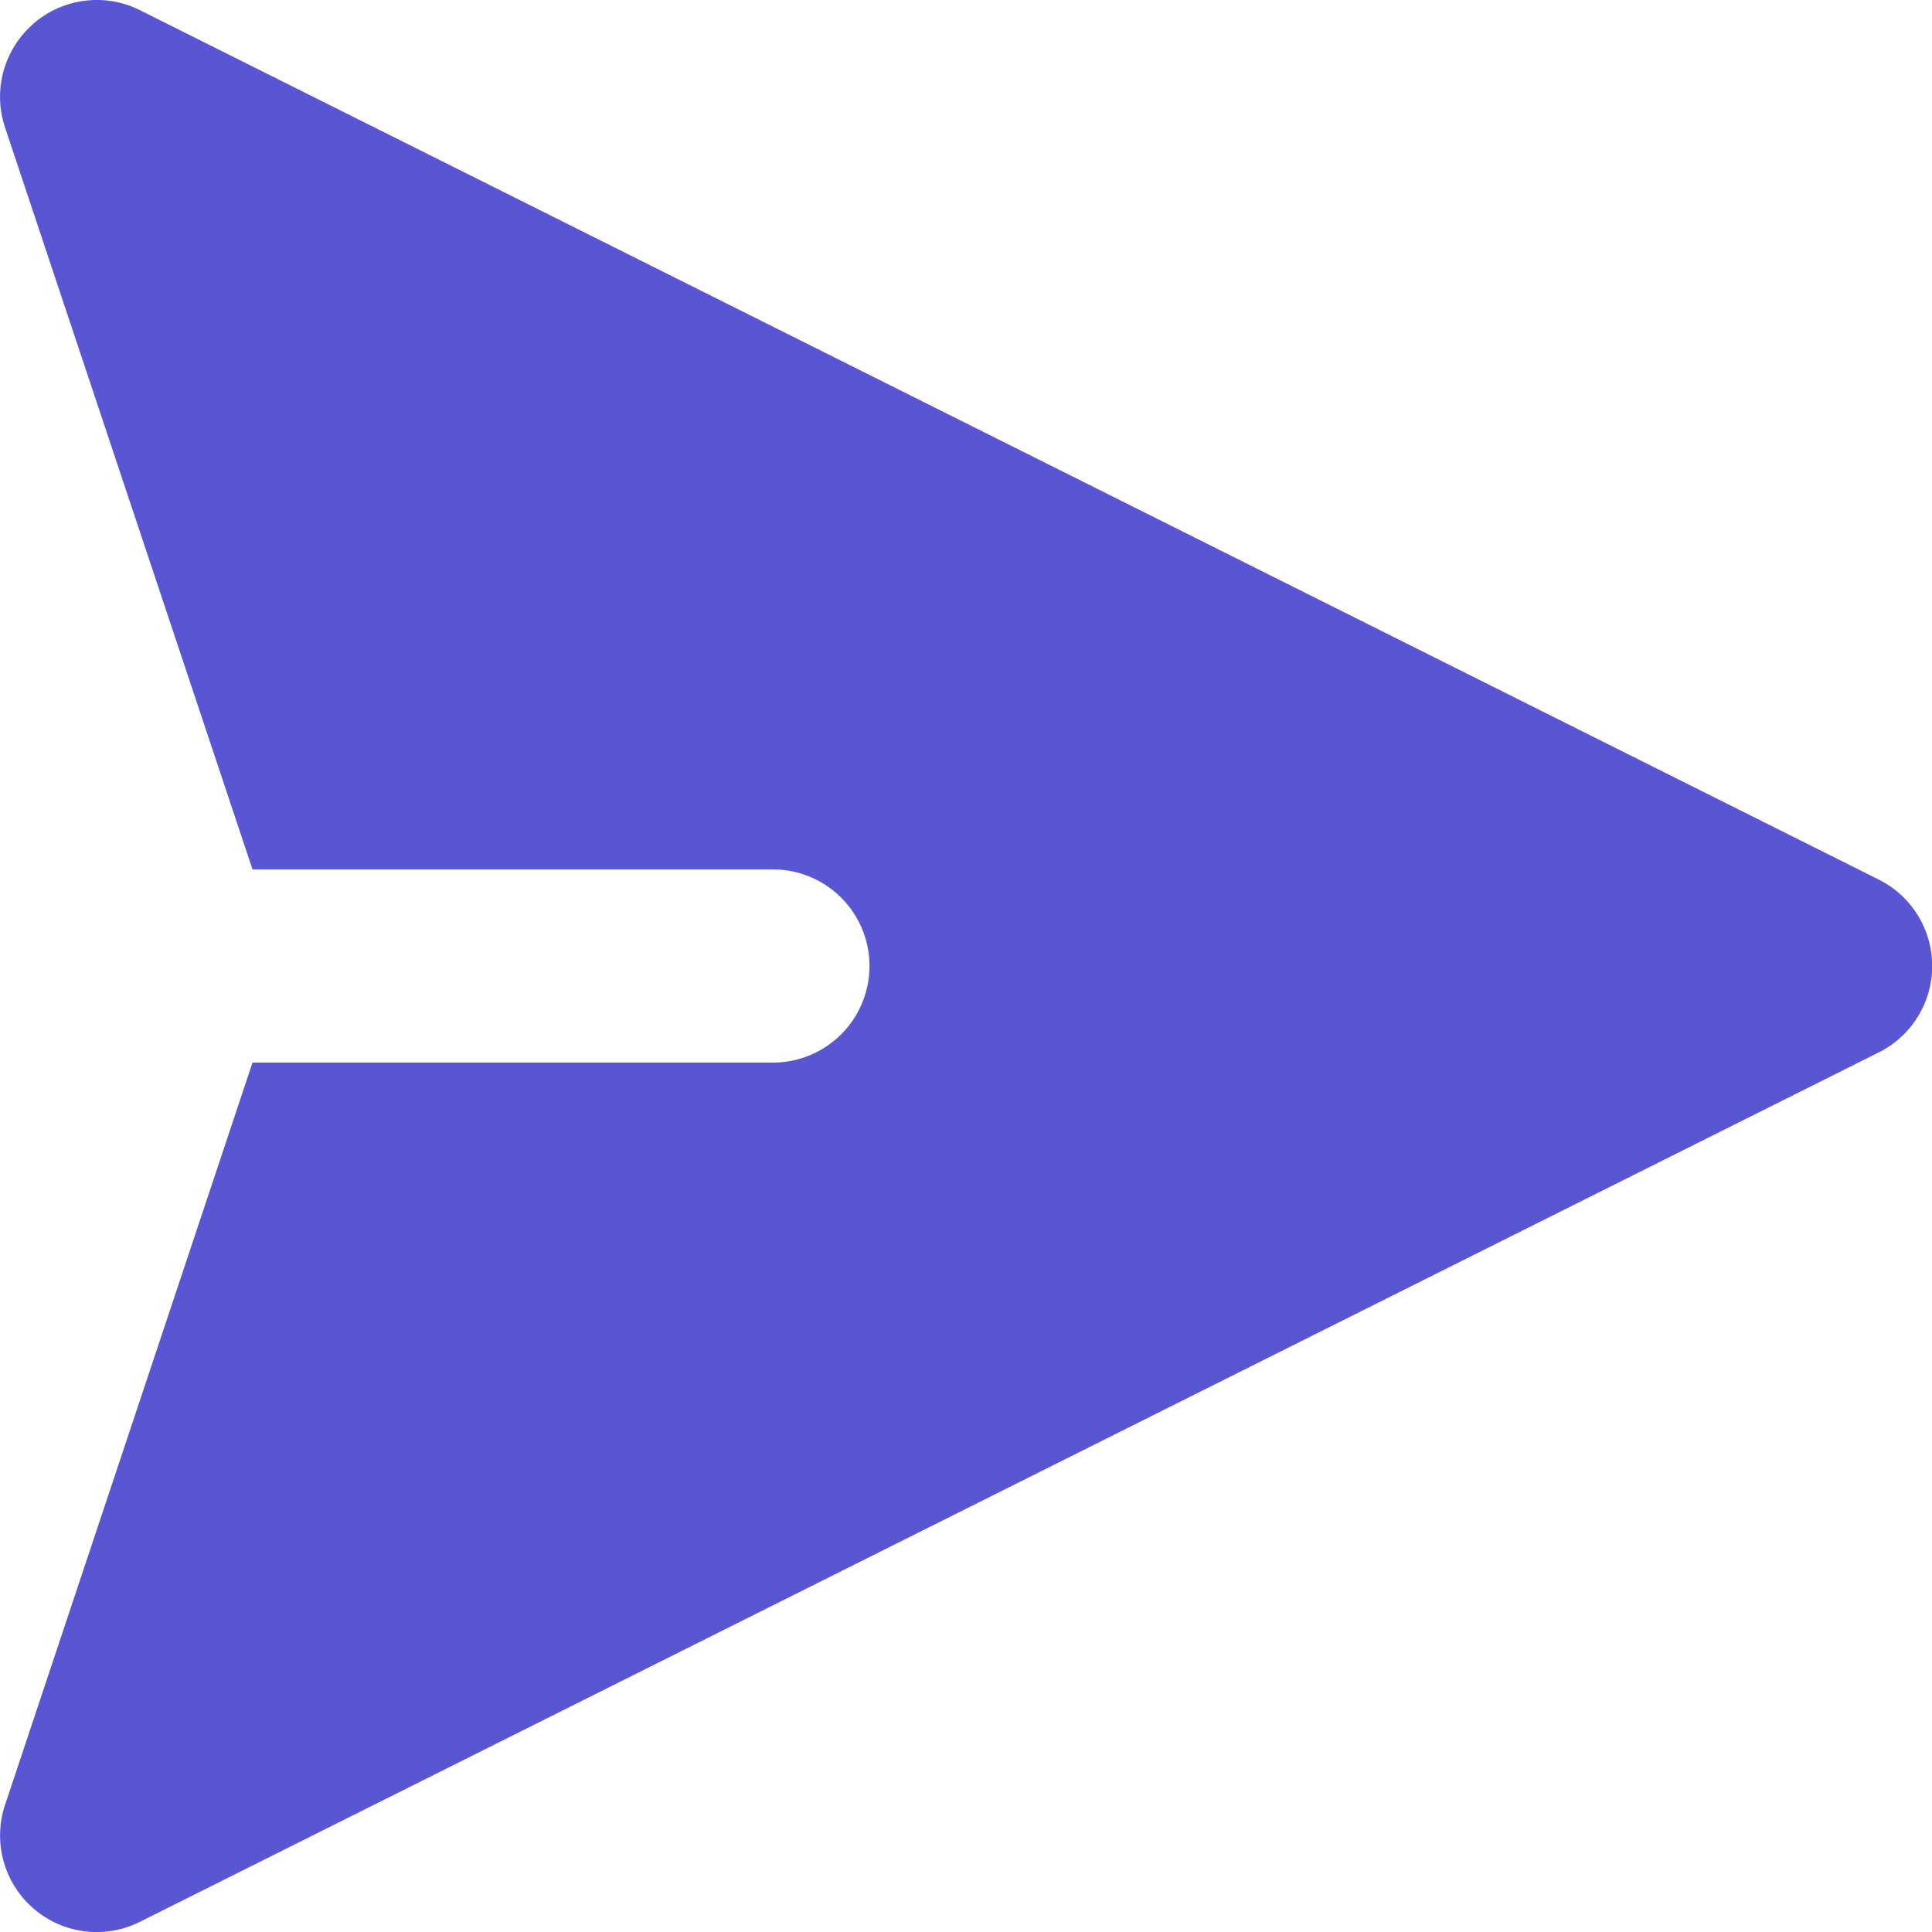 <svg width="20" height="20" fill="none" xmlns="http://www.w3.org/2000/svg"><path fill-rule="evenodd" clip-rule="evenodd" d="M.346.245a1 1 0 011.102-.14l18 9a1 1 0 010 1.79l-18 9a1 1 0 01-1.396-1.21L2.614 11h5.387a1 1 0 000-2H2.614L.051 1.316A1 1 0 01.346.246z" fill="#5856D2"/></svg>